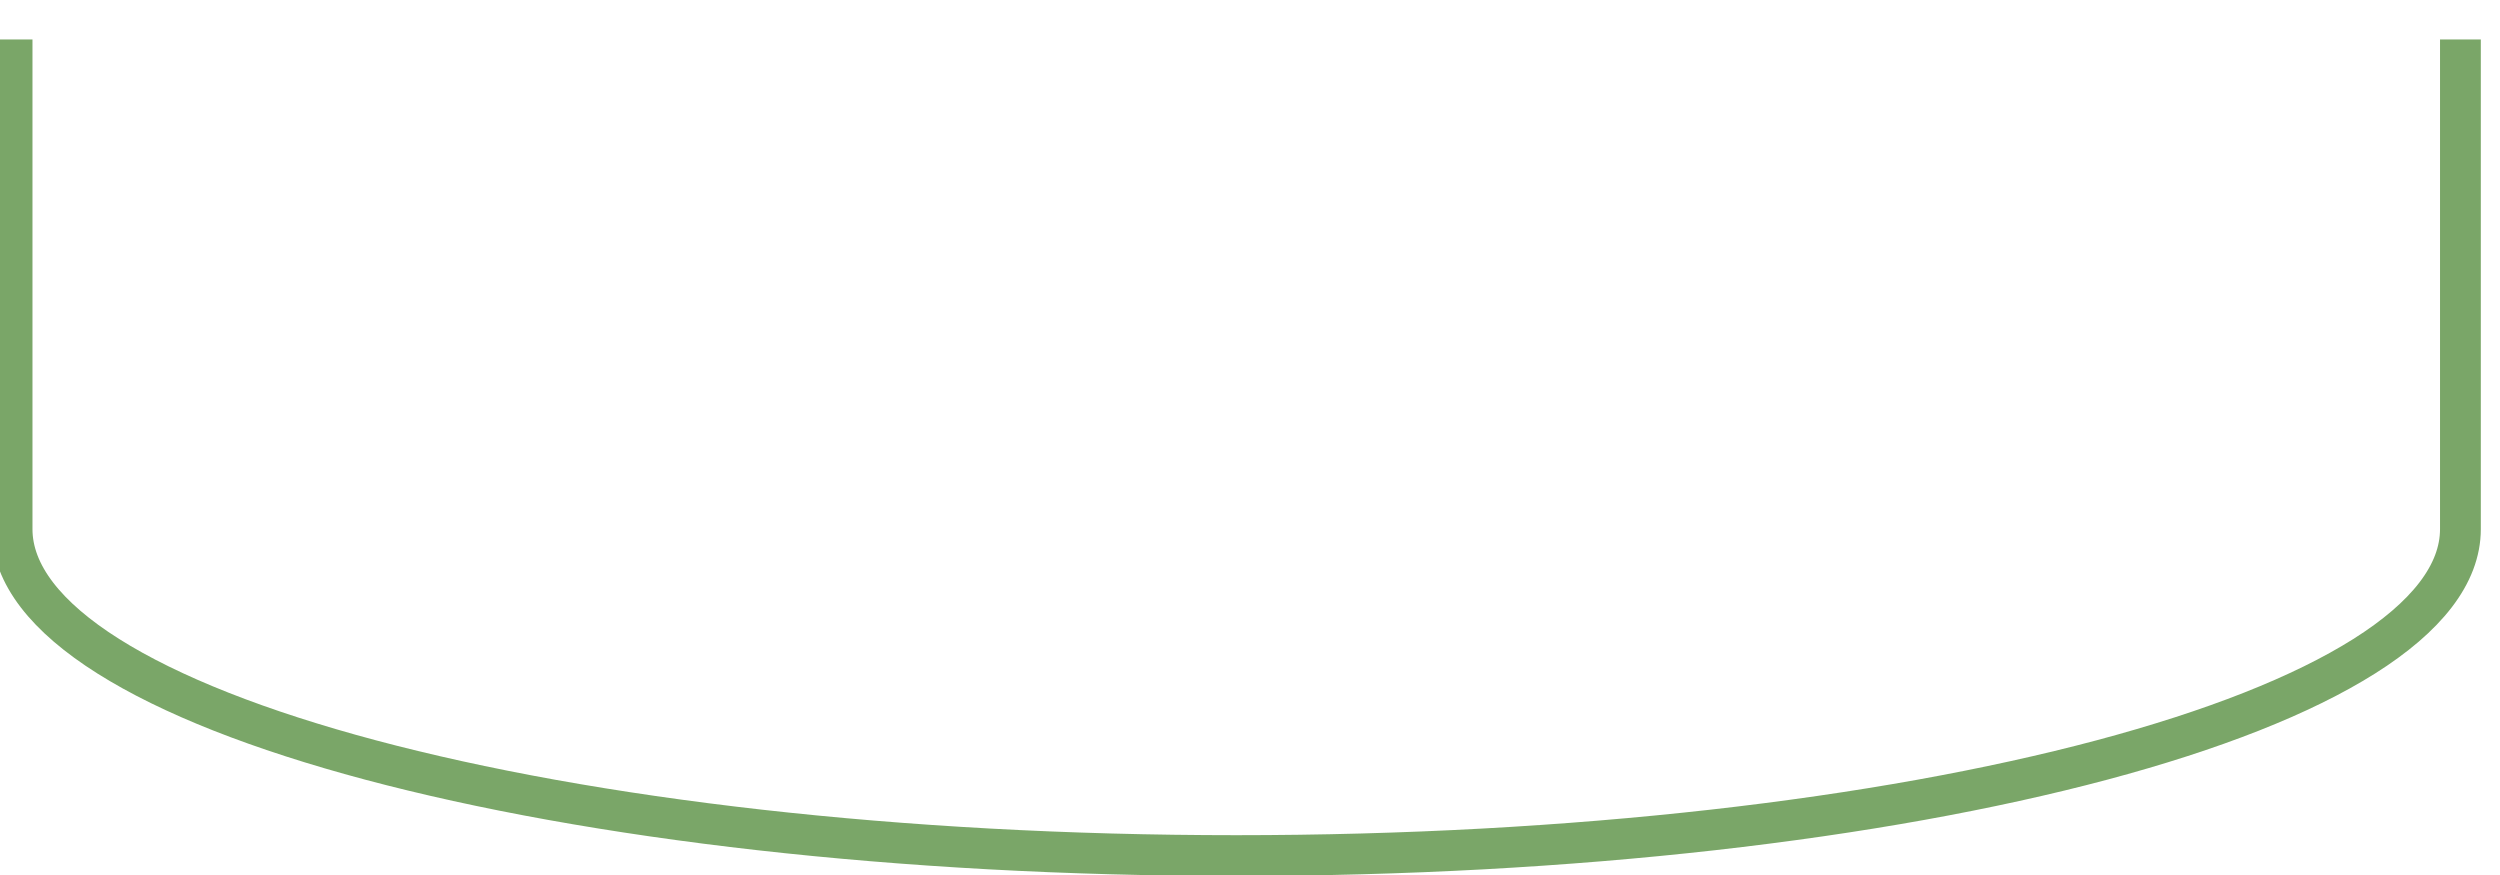 <svg width="60" height="21" viewBox="0 0 60 21" fill="none" xmlns="http://www.w3.org/2000/svg">
<path d="M59.05 0.947V12.699C59.05 17.028 45.899 20.534 29.67 20.534C13.44 20.534 0.29 17.028 0.29 12.699V0.947" stroke="#7AA668" stroke-width="0.979"/>
</svg>
